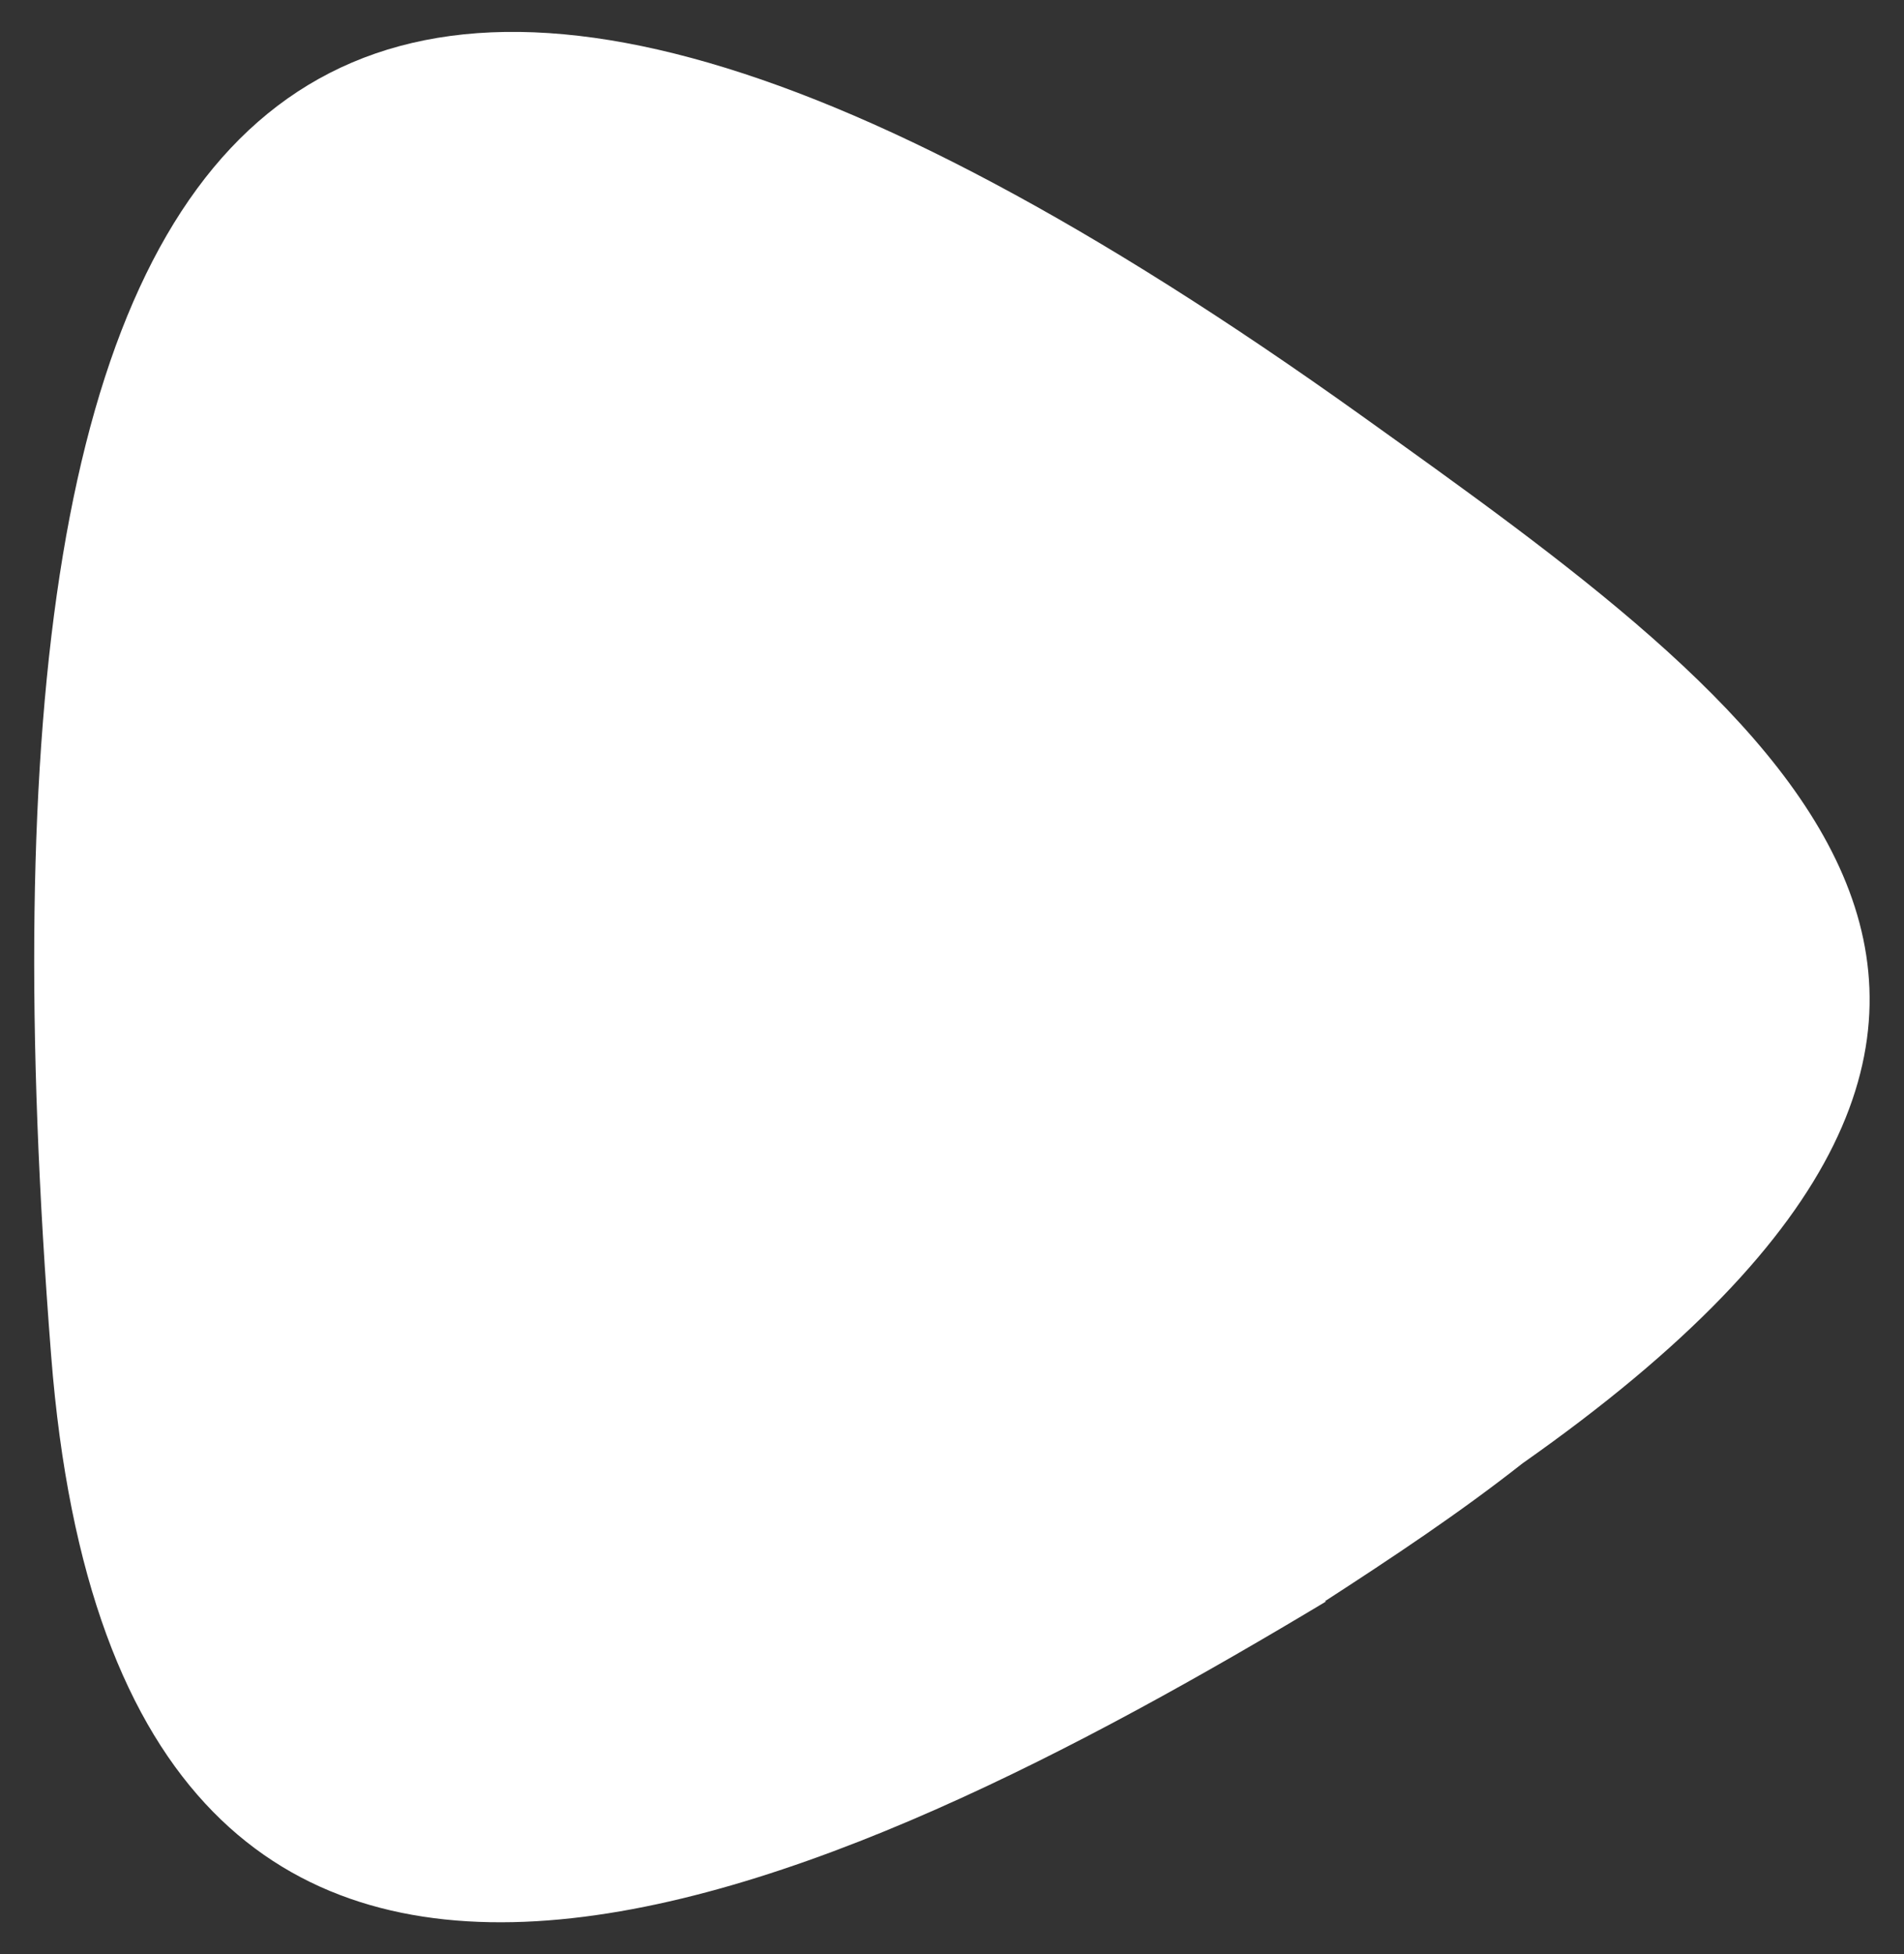 <svg id="Layer_1" data-name="Layer 1" xmlns="http://www.w3.org/2000/svg" width="70.72" height="72.56" viewBox="0 0 70.72 72.56">
  <rect x="0" y="0" width="70.72" height="72.56" fill="#333333" stroke="none"/>
  <defs>
    <style>
      .cls-1 {
        fill: #fff;
      }
    </style>
  </defs>
  <path id="play-icon" class="cls-1" d="M49.25,59.47C31.57,70.08,4.5,83.56,1.9,50.34c-3.77-48.08,9-63.27,48.65-34.92,15.19,10.87,30.54,21.69,6,38.92h0c-2.35,1.85-4.84,3.5-7.34,5.12"/>
</svg>
